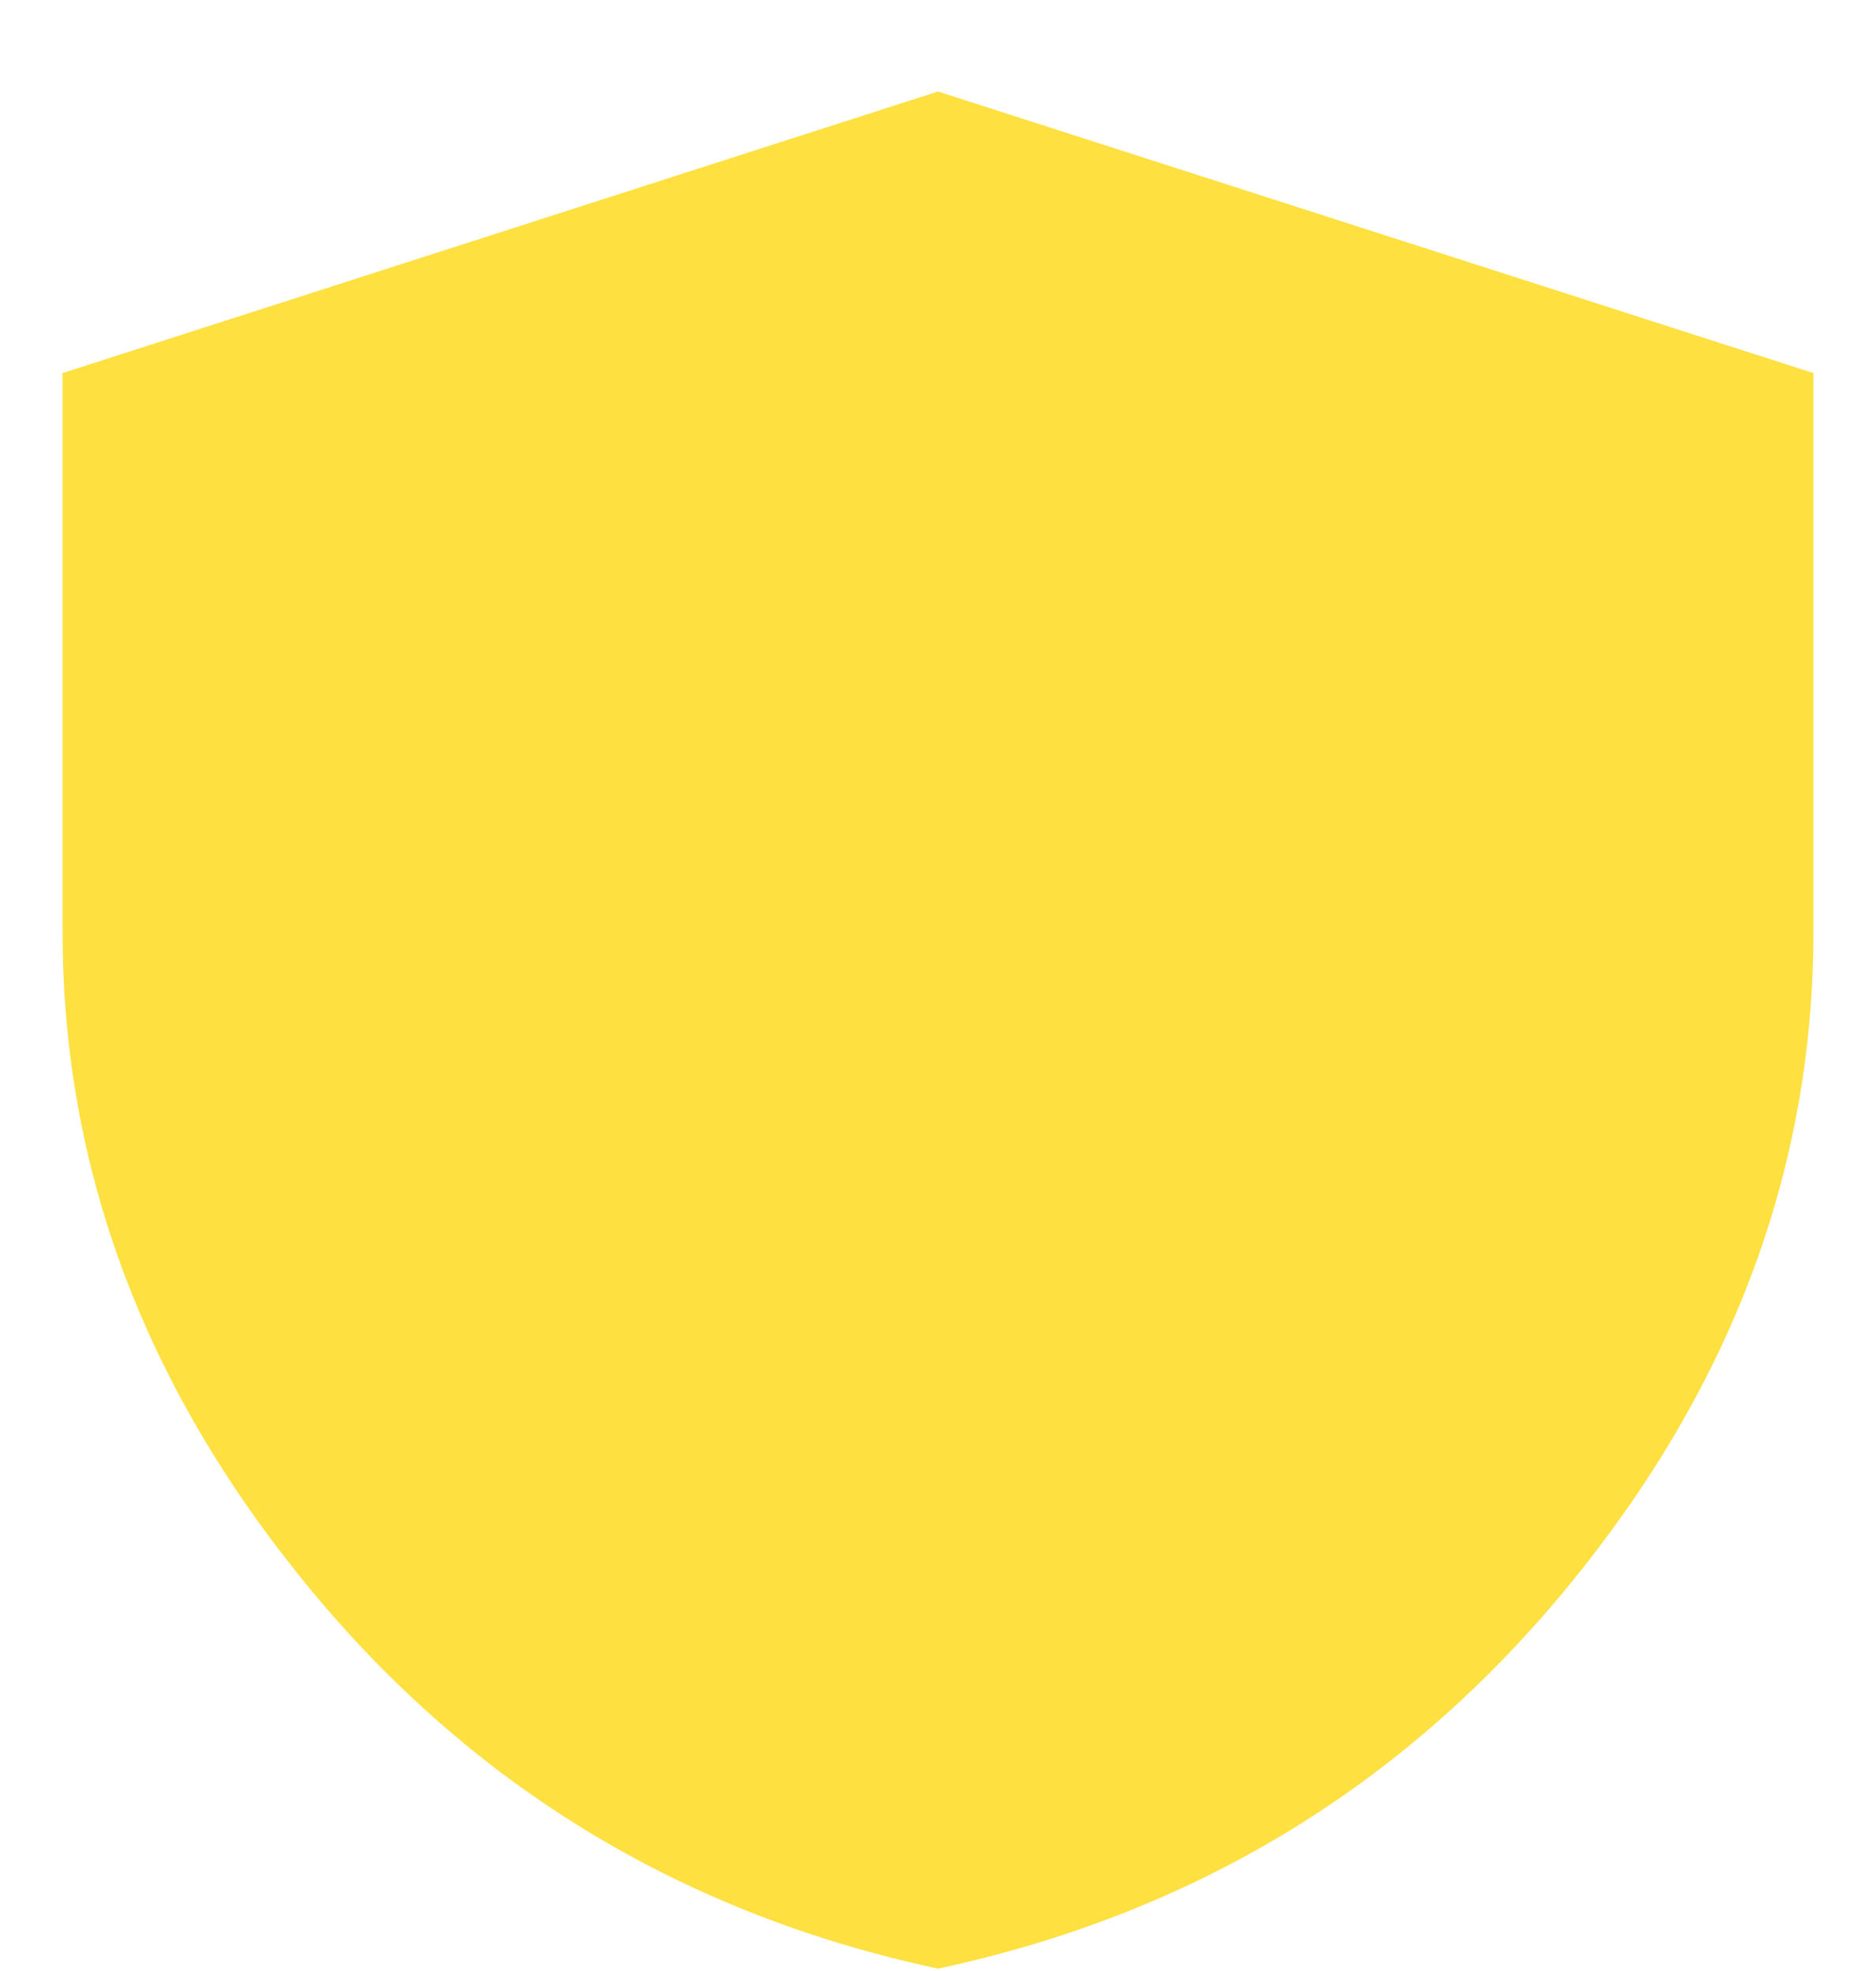 <svg width="20" height="21" viewBox="0 0 20 21" fill="none" xmlns="http://www.w3.org/2000/svg">
  <path d="M10 20.975C7.278 20.392 5.042 19.038 3.292 16.913C1.542 14.787 0.667 12.458 0.667 9.925V3.975L10 0.975L19.333 3.975V9.925C19.333 12.458 18.458 14.787 16.708 16.913C14.958 19.038 12.722 20.392 10 20.975Z" fill="#FEE041"/>
  </svg>
  